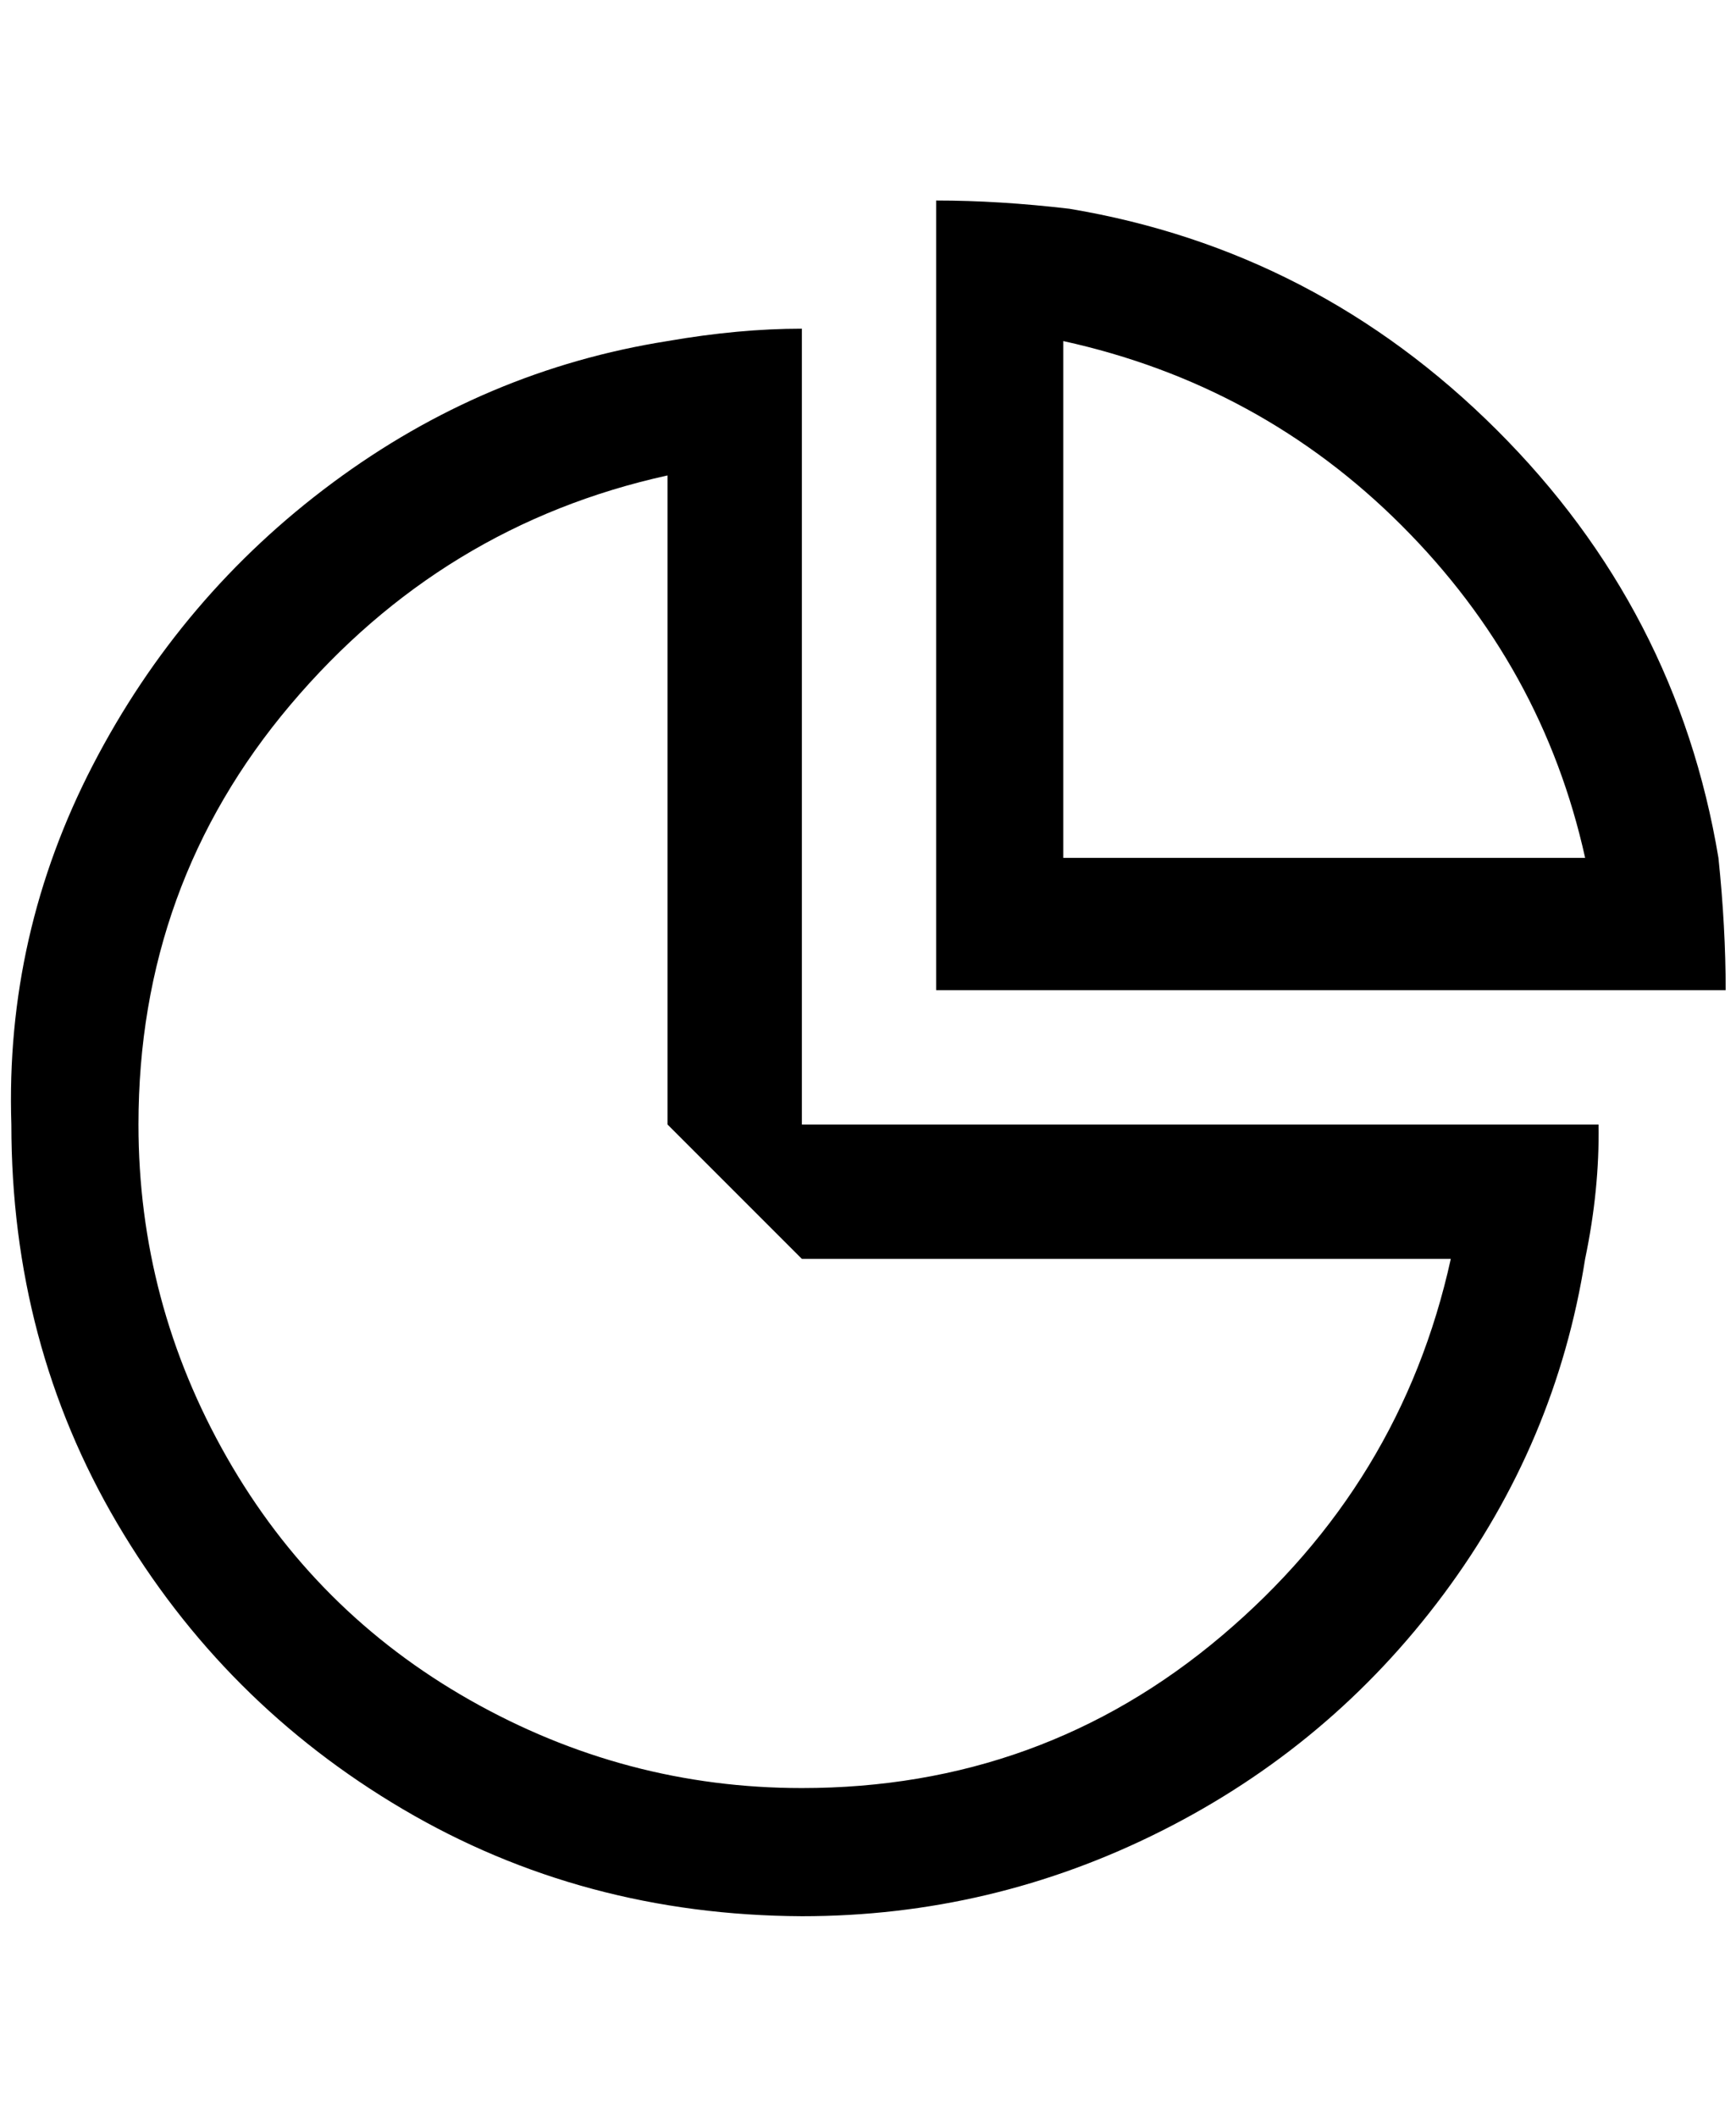 <?xml version="1.0" standalone="no"?>
<!DOCTYPE svg PUBLIC "-//W3C//DTD SVG 1.1//EN" "http://www.w3.org/Graphics/SVG/1.1/DTD/svg11.dtd" >
<svg xmlns="http://www.w3.org/2000/svg" xmlns:xlink="http://www.w3.org/1999/xlink" version="1.1" viewBox="-11 0 1680 2048">
   <path fill="currentColor"
d="M1024 830h499q-41 -185 -177.5 -321.5t-327.5 -178.5v500h6zM1024 202q239 40 413.5 214t214.5 414q7 67 7 128h-764v-764q61 0 129 8zM635 1088l130 130h628q-48 218 -222 365t-406 147q-171 0 -321 -85t-235.5 -235t-85.5 -322q0 -232 147 -406t365 -222v628zM765 1854
q184 0 348 -82.5t273 -229t137 -324.5q14 -67 13 -130h-771v-770q-61 0 -130 12q-177 28 -324 137t-232 273t-79 348q0 212 102.5 386t276.5 276.5t386 103.5z" />
</svg>
